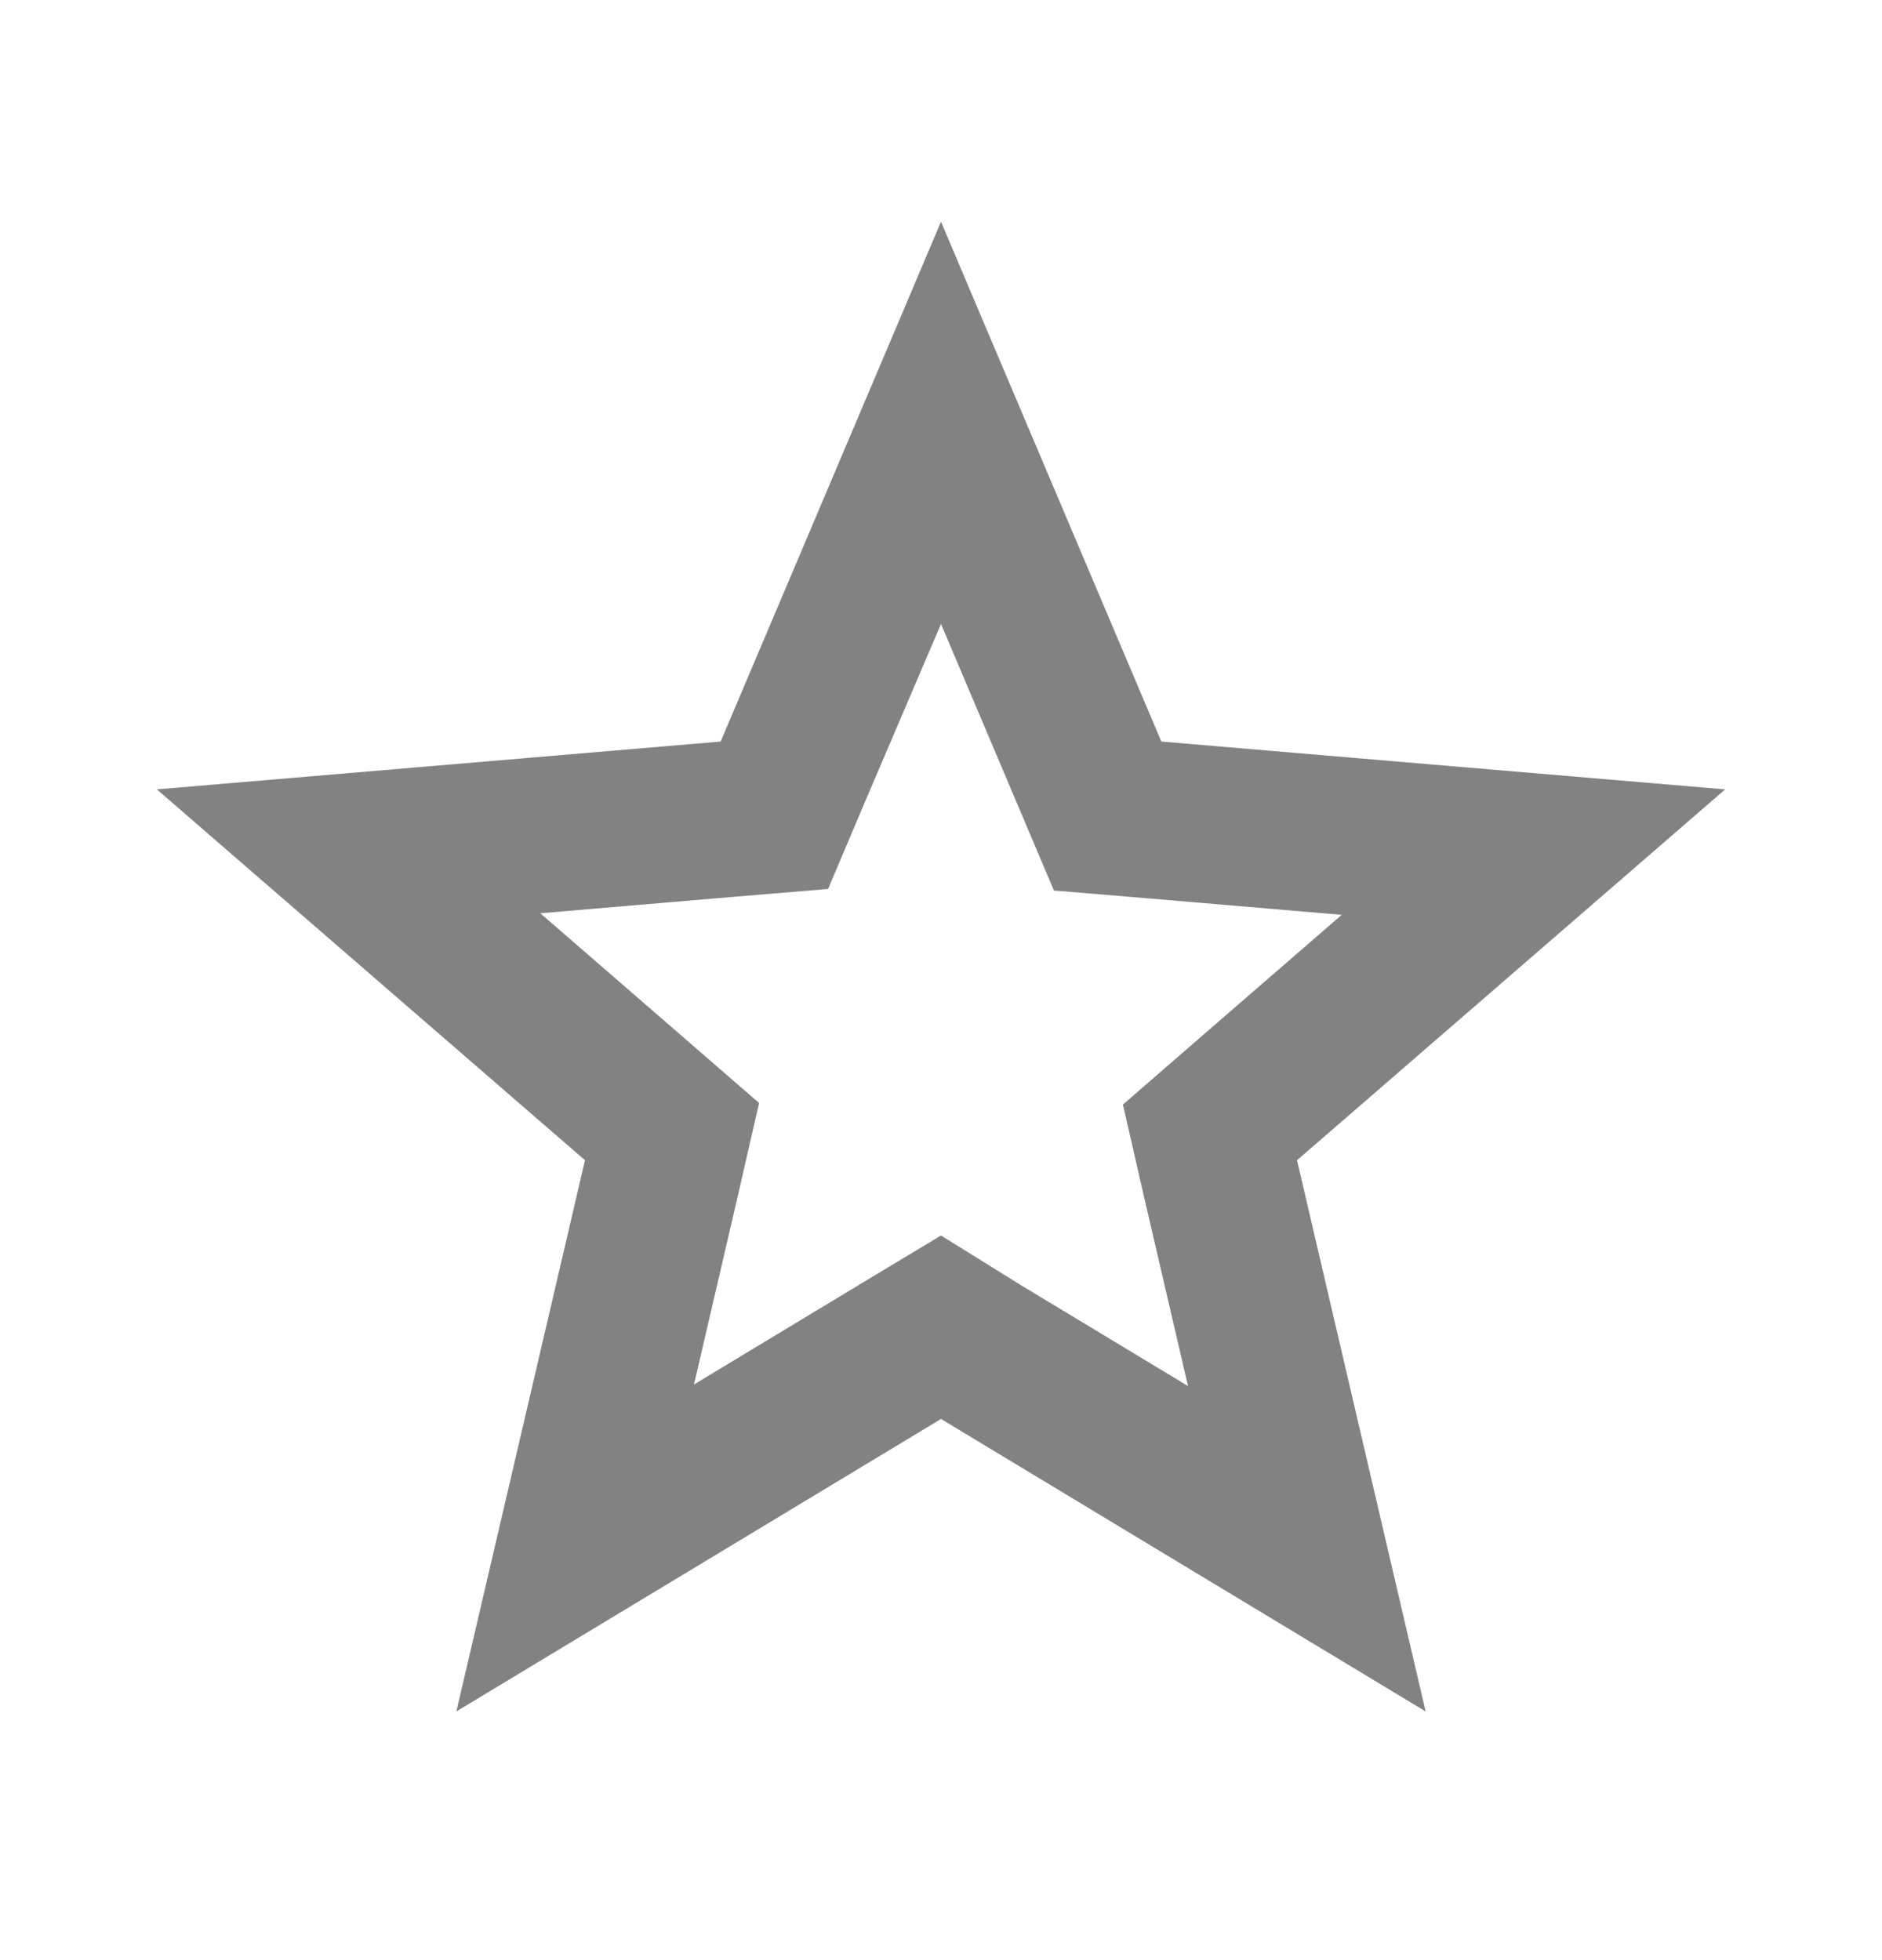 <svg width="24" height="25" viewBox="0 0 24 25" fill="none" xmlns="http://www.w3.org/2000/svg">
<path fill-rule="evenodd" clip-rule="evenodd" d="M9.19 9.458L12 2.828L14.81 9.458L22 10.068L16.54 14.798L18.18 21.828L12 18.098L5.82 21.828L7.46 14.798L2 10.068L9.19 9.458ZM12.97 10.248L12 7.958L11.03 10.228L10.56 11.338L9.36 11.438L6.89 11.648L8.77 13.278L9.68 14.068L9.41 15.248L8.85 17.658L10.97 16.378L12 15.758L13.03 16.398L15.15 17.678L14.59 15.268L14.32 14.088L15.23 13.298L17.11 11.668L14.64 11.458L13.44 11.358L12.97 10.248Z" fill="#828282"/>
</svg>

